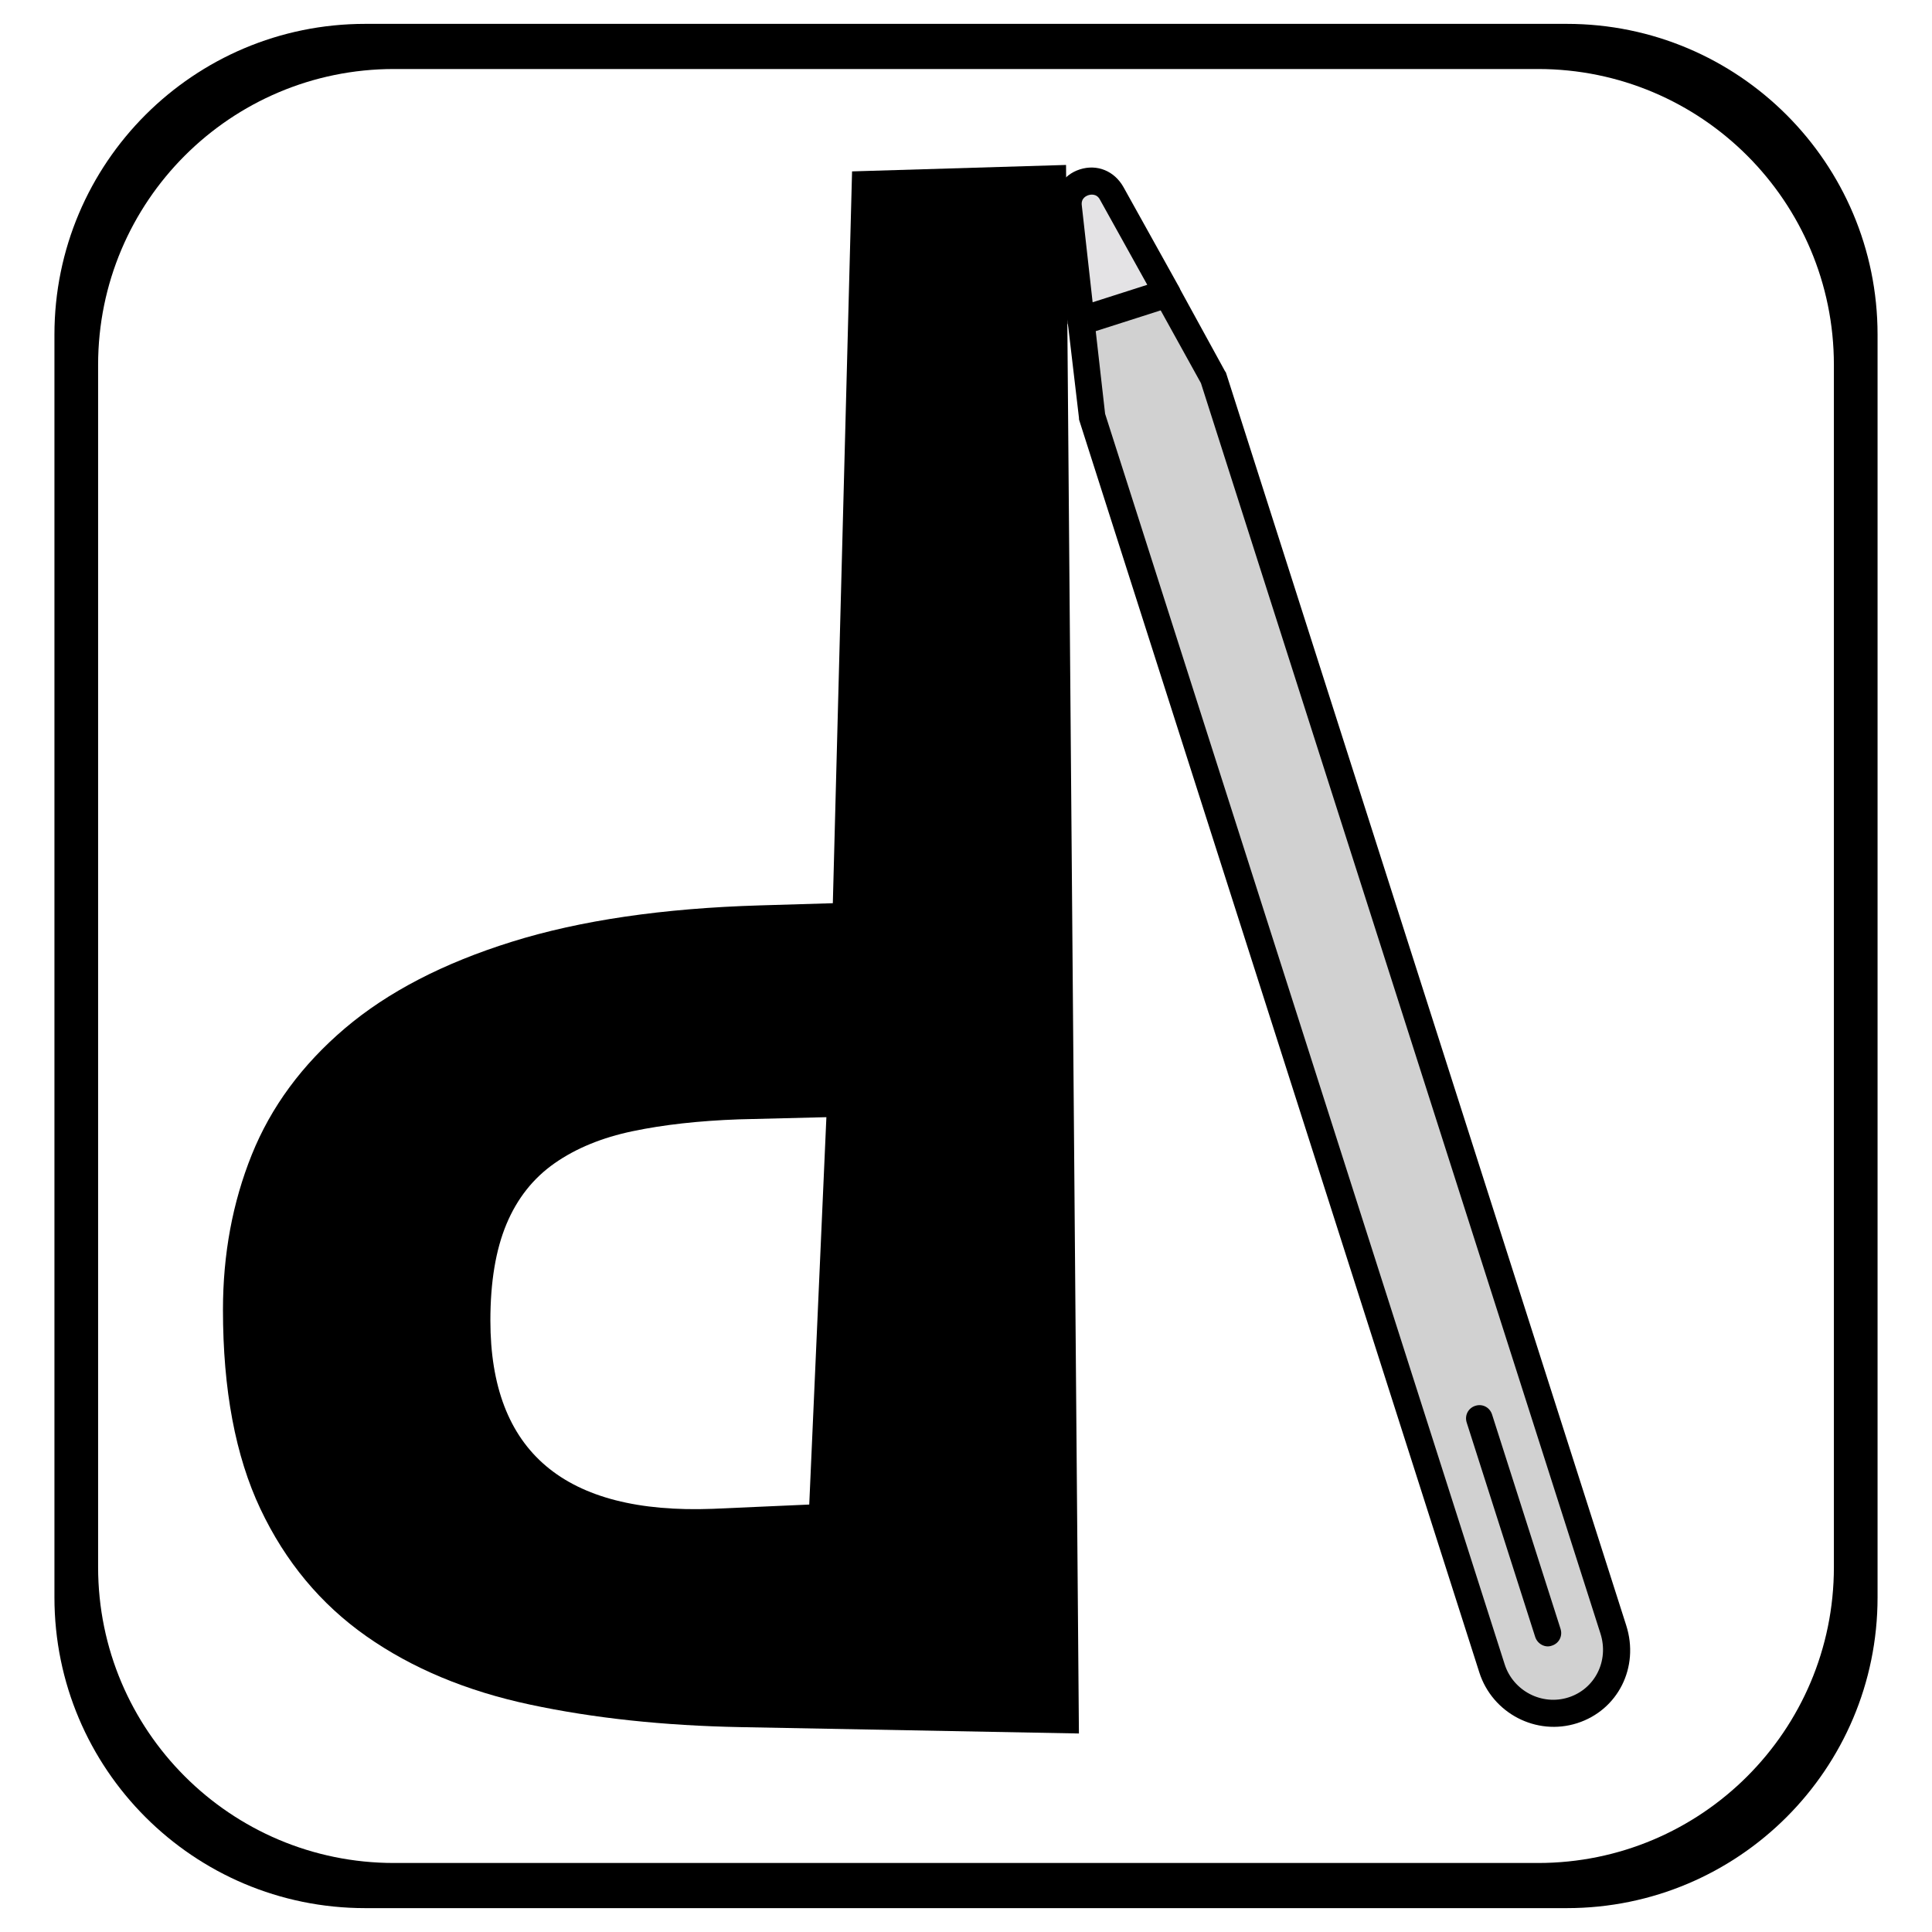 <?xml version="1.0" encoding="UTF-8"?>
<svg xmlns="http://www.w3.org/2000/svg" xmlns:xlink="http://www.w3.org/1999/xlink" width="375pt" height="375pt" viewBox="0 0 375 375" version="1.2">
<defs>
<g>
<symbol overflow="visible" id="glyph0-0">
<path style="stroke:none;" d="M 20.766 62.297 L 20.766 -311.516 L 353.062 -311.516 L 353.062 62.297 Z M 47.766 47.344 L 326.062 47.344 L 186.906 -112.562 Z M 176.109 -125.016 L 37.375 -284.516 L 37.375 34.469 Z M 325.219 -296.562 L 48.188 -296.562 L 186.5 -137.062 Z M 197.719 -124.609 L 336.438 34.891 L 336.438 -284.938 Z M 197.719 -124.609 "/>
</symbol>
<symbol overflow="visible" id="glyph0-1">
<path style="stroke:none;" d="M 181.516 26.578 L 115.891 25.344 C 100.93 25.062 87.289 23.602 74.969 20.969 C 62.645 18.344 52.051 13.914 43.188 7.688 C 34.332 1.457 27.484 -6.773 22.641 -17.016 C 17.797 -27.266 15.375 -40.145 15.375 -55.656 C 15.375 -66.457 17.238 -76.492 20.969 -85.766 C 24.707 -95.047 30.727 -103.219 39.031 -110.281 C 47.344 -117.344 58.145 -122.945 71.438 -127.094 C 84.727 -131.25 100.789 -133.602 119.625 -134.156 L 133.75 -134.578 L 137.484 -276.625 L 179.016 -277.875 Z M 115.469 -92.625 C 107.719 -92.344 100.863 -91.578 94.906 -90.328 C 88.957 -89.086 83.906 -87.016 79.75 -84.109 C 75.594 -81.203 72.473 -77.254 70.391 -72.266 C 68.316 -67.285 67.281 -61.055 67.281 -53.578 C 67.281 -28.109 81.68 -15.926 110.484 -17.031 L 129.172 -17.859 L 132.5 -93.047 Z M 115.469 -92.625 "/>
</symbol>
<symbol overflow="visible" id="glyph1-0">
<path style="stroke:none;" d=""/>
</symbol>
<symbol overflow="visible" id="glyph1-1">
<path style="stroke:none;" d=""/>
</symbol>
</g>
<clipPath id="clip1">
  <path d="M 10.215 4.281 L 364.785 4.281 L 364.785 370.883 L 10.215 370.883 Z M 10.215 4.281 "/>
</clipPath>
<clipPath id="clip2">
  <path d="M 364.434 310.051 C 364.434 343.363 337.43 370.367 304.113 370.367 L 70.887 370.367 C 37.57 370.367 10.566 343.363 10.566 310.051 L 10.566 64.949 C 10.566 31.637 37.57 4.633 70.887 4.633 L 304.117 4.633 C 337.43 4.633 364.434 31.637 364.434 64.949 Z M 364.434 310.051 "/>
</clipPath>
<clipPath id="clip3">
  <path d="M 19 13.059 L 356 13.059 L 356 362 L 19 362 Z M 19 13.059 "/>
</clipPath>
<clipPath id="clip4">
  <path d="M 355.957 304.176 C 355.957 335.895 330.246 361.605 298.527 361.605 L 76.473 361.605 C 44.754 361.605 19.043 335.895 19.043 304.176 L 19.043 70.824 C 19.043 39.105 44.754 13.395 76.473 13.395 L 298.527 13.395 C 330.246 13.395 355.957 39.105 355.957 70.824 Z M 355.957 304.176 "/>
</clipPath>
<clipPath id="clip5">
  <path d="M 207 35 L 227 35 L 227 63 L 207 63 Z M 207 35 "/>
</clipPath>
<clipPath id="clip6">
  <path d="M 223.188 26.098 L 320.883 331.871 L 292.309 341 L 194.613 35.227 Z M 223.188 26.098 "/>
</clipPath>
<clipPath id="clip7">
  <path d="M 223.188 26.098 L 320.883 331.871 L 292.309 341 L 194.613 35.227 Z M 223.188 26.098 "/>
</clipPath>
<clipPath id="clip8">
  <path d="M 223.188 26.098 L 320.977 332.16 L 292.457 341.273 L 194.668 35.211 Z M 223.188 26.098 "/>
</clipPath>
<clipPath id="clip9">
  <path d="M 204 32 L 230 32 L 230 65 L 204 65 Z M 204 32 "/>
</clipPath>
<clipPath id="clip10">
  <path d="M 223.188 26.098 L 320.883 331.871 L 292.309 341 L 194.613 35.227 Z M 223.188 26.098 "/>
</clipPath>
<clipPath id="clip11">
  <path d="M 223.188 26.098 L 320.883 331.871 L 292.309 341 L 194.613 35.227 Z M 223.188 26.098 "/>
</clipPath>
<clipPath id="clip12">
  <path d="M 223.188 26.098 L 320.977 332.16 L 292.457 341.273 L 194.668 35.211 Z M 223.188 26.098 "/>
</clipPath>
<clipPath id="clip13">
  <path d="M 209 57 L 314 57 L 314 333 L 209 333 Z M 209 57 "/>
</clipPath>
<clipPath id="clip14">
  <path d="M 223.188 26.098 L 320.883 331.871 L 292.309 341 L 194.613 35.227 Z M 223.188 26.098 "/>
</clipPath>
<clipPath id="clip15">
  <path d="M 223.188 26.098 L 320.883 331.871 L 292.309 341 L 194.613 35.227 Z M 223.188 26.098 "/>
</clipPath>
<clipPath id="clip16">
  <path d="M 223.188 26.098 L 320.977 332.16 L 292.457 341.273 L 194.668 35.211 Z M 223.188 26.098 "/>
</clipPath>
<clipPath id="clip17">
  <path d="M 207 54 L 317 54 L 317 336 L 207 336 Z M 207 54 "/>
</clipPath>
<clipPath id="clip18">
  <path d="M 223.188 26.098 L 320.883 331.871 L 292.309 341 L 194.613 35.227 Z M 223.188 26.098 "/>
</clipPath>
<clipPath id="clip19">
  <path d="M 223.188 26.098 L 320.883 331.871 L 292.309 341 L 194.613 35.227 Z M 223.188 26.098 "/>
</clipPath>
<clipPath id="clip20">
  <path d="M 223.188 26.098 L 320.977 332.16 L 292.457 341.273 L 194.668 35.211 Z M 223.188 26.098 "/>
</clipPath>
<clipPath id="clip21">
  <path d="M 284 272 L 304 272 L 304 320 L 284 320 Z M 284 272 "/>
</clipPath>
<clipPath id="clip22">
  <path d="M 223.188 26.098 L 320.883 331.871 L 292.309 341 L 194.613 35.227 Z M 223.188 26.098 "/>
</clipPath>
<clipPath id="clip23">
  <path d="M 223.188 26.098 L 320.883 331.871 L 292.309 341 L 194.613 35.227 Z M 223.188 26.098 "/>
</clipPath>
<clipPath id="clip24">
  <path d="M 223.188 26.098 L 320.977 332.16 L 292.457 341.273 L 194.668 35.211 Z M 223.188 26.098 "/>
</clipPath>
</defs>
<g id="surface1">
<rect x="0" y="0" width="375" height="375" style="fill:rgb(100%,100%,100%);fill-opacity:1;stroke:none;"/>
<rect x="0" y="0" width="375" height="375" style="fill:rgb(100%,100%,100%);fill-opacity:1;stroke:none;"/>
<rect x="0" y="0" width="375" height="375" style="fill:rgb(100%,100%,100%);fill-opacity:1;stroke:none;"/>
<g clip-path="url(#clip1)" clip-rule="nonzero">
<g clip-path="url(#clip2)" clip-rule="nonzero">
<path style=" stroke:none;fill-rule:nonzero;fill:rgb(0%,0%,0%);fill-opacity:1;" d="M 10.215 4.281 L 364.785 4.281 L 364.785 370.883 L 10.215 370.883 Z M 10.215 4.281 "/>
</g>
</g>
<g clip-path="url(#clip3)" clip-rule="nonzero">
<g clip-path="url(#clip4)" clip-rule="nonzero">
<path style=" stroke:none;fill-rule:nonzero;fill:rgb(100%,100%,100%);fill-opacity:1;" d="M 18.707 13.059 L 356.293 13.059 L 356.293 362.098 L 18.707 362.098 Z M 18.707 13.059 "/>
</g>
</g>
<g style="fill:rgb(0%,0%,0%);fill-opacity:1;">
  <use xlink:href="#glyph0-1" x="27.902" y="309.891"/>
</g>
<g clip-path="url(#clip5)" clip-rule="nonzero">
<g clip-path="url(#clip6)" clip-rule="nonzero">
<g clip-path="url(#clip7)" clip-rule="nonzero">
<g clip-path="url(#clip8)" clip-rule="nonzero">
<path style=" stroke:none;fill-rule:nonzero;fill:rgb(89.409%,89.02%,89.799%);fill-opacity:1;" d="M 215.75 37.559 C 213.32 33.137 206.711 35.25 207.293 40.258 L 209.738 62.23 L 226.5 56.875 Z M 215.75 37.559 "/>
</g>
</g>
</g>
</g>
<g clip-path="url(#clip9)" clip-rule="nonzero">
<g clip-path="url(#clip10)" clip-rule="nonzero">
<g clip-path="url(#clip11)" clip-rule="nonzero">
<g clip-path="url(#clip12)" clip-rule="nonzero">
<path style=" stroke:none;fill-rule:nonzero;fill:rgb(0%,0%,0%);fill-opacity:1;" d="M 207.281 63.016 C 207.23 62.863 207.18 62.707 207.207 62.527 L 204.762 40.559 C 204.316 37.035 206.289 33.934 209.598 32.879 C 212.977 31.797 216.309 33.203 218.062 36.309 L 228.809 55.629 C 229.211 56.352 229.203 57.121 228.938 57.887 C 228.676 58.652 228.082 59.184 227.312 59.43 L 210.555 64.781 C 209.785 65.027 208.996 64.941 208.336 64.469 C 207.855 64.027 207.453 63.559 207.281 63.016 Z M 222.684 55.281 L 213.516 38.785 C 212.84 37.465 211.586 37.781 211.277 37.879 C 210.895 38 209.766 38.449 209.98 39.914 L 212.078 58.672 Z M 215.75 37.559 Z M 215.75 37.559 "/>
</g>
</g>
</g>
</g>
<g clip-path="url(#clip13)" clip-rule="nonzero">
<g clip-path="url(#clip14)" clip-rule="nonzero">
<g clip-path="url(#clip15)" clip-rule="nonzero">
<g clip-path="url(#clip16)" clip-rule="nonzero">
<path style=" stroke:none;fill-rule:nonzero;fill:rgb(81.96%,81.96%,81.96%);fill-opacity:1;" d="M 313.191 316.273 L 235.566 73.324 L 226.547 57.031 L 209.789 62.387 L 211.965 80.863 L 289.59 323.816 C 291.664 330.312 298.621 334.055 305.234 331.941 C 311.844 329.828 315.266 322.77 313.191 316.273 Z M 313.191 316.273 "/>
</g>
</g>
</g>
</g>
<g clip-path="url(#clip17)" clip-rule="nonzero">
<g clip-path="url(#clip18)" clip-rule="nonzero">
<g clip-path="url(#clip19)" clip-rule="nonzero">
<g clip-path="url(#clip20)" clip-rule="nonzero">
<path style=" stroke:none;fill-rule:nonzero;fill:rgb(0%,0%,0%);fill-opacity:1;" d="M 287.129 324.602 L 209.504 81.652 C 209.457 81.496 209.406 81.34 209.434 81.164 L 207.258 62.684 C 207.117 61.449 207.844 60.281 209.074 59.887 L 225.758 54.559 C 226.91 54.188 228.258 54.695 228.859 55.781 L 237.801 72.098 C 237.902 72.152 237.977 72.383 238.027 72.539 L 315.648 315.488 C 318.246 323.609 314.043 331.938 306.125 334.469 C 298.207 336.996 289.672 332.566 287.129 324.602 Z M 214.5 80.312 L 292.051 323.031 C 293.703 328.211 299.293 331.113 304.441 329.465 C 309.594 327.82 312.332 322.344 310.652 317.086 L 233.102 74.367 L 225.289 60.246 L 212.68 64.273 Z M 214.5 80.312 "/>
</g>
</g>
</g>
</g>
<g clip-path="url(#clip21)" clip-rule="nonzero">
<g clip-path="url(#clip22)" clip-rule="nonzero">
<g clip-path="url(#clip23)" clip-rule="nonzero">
<g clip-path="url(#clip24)" clip-rule="nonzero">
<path style=" stroke:none;fill-rule:nonzero;fill:rgb(0%,0%,0%);fill-opacity:1;" d="M 297.98 317.727 L 284.688 276.125 C 284.242 274.734 284.973 273.309 286.359 272.867 C 287.742 272.422 289.164 273.16 289.609 274.555 L 302.898 316.152 C 303.344 317.547 302.613 318.973 301.23 319.414 C 299.949 319.91 298.426 319.117 297.98 317.727 Z M 297.98 317.727 "/>
</g>
</g>
</g>
</g>
<g style="fill:rgb(0%,0%,0%);fill-opacity:1;">
  <use xlink:href="#glyph1-1" x="361.706" y="373.73"/>
</g>
<g style="fill:rgb(0%,0%,0%);fill-opacity:1;">
  <use xlink:href="#glyph1-1" x="362.914" y="373.73"/>
</g>
<g style="fill:rgb(0%,0%,0%);fill-opacity:1;">
  <use xlink:href="#glyph1-1" x="364.123" y="373.73"/>
</g>
<g style="fill:rgb(0%,0%,0%);fill-opacity:1;">
  <use xlink:href="#glyph1-1" x="365.331" y="373.73"/>
</g>
<g style="fill:rgb(0%,0%,0%);fill-opacity:1;">
  <use xlink:href="#glyph1-1" x="366.54" y="373.73"/>
</g>
<g style="fill:rgb(0%,0%,0%);fill-opacity:1;">
  <use xlink:href="#glyph1-1" x="367.748" y="373.73"/>
</g>
<g style="fill:rgb(0%,0%,0%);fill-opacity:1;">
  <use xlink:href="#glyph1-1" x="368.957" y="373.73"/>
</g>
<g style="fill:rgb(0%,0%,0%);fill-opacity:1;">
  <use xlink:href="#glyph1-1" x="370.165" y="373.73"/>
</g>
<g style="fill:rgb(0%,0%,0%);fill-opacity:1;">
  <use xlink:href="#glyph1-1" x="371.374" y="373.73"/>
</g>
<g style="fill:rgb(0%,0%,0%);fill-opacity:1;">
  <use xlink:href="#glyph1-1" x="372.582" y="373.73"/>
</g>
<g style="fill:rgb(0%,0%,0%);fill-opacity:1;">
  <use xlink:href="#glyph1-1" x="373.791" y="373.73"/>
</g>
</g>
</svg>

